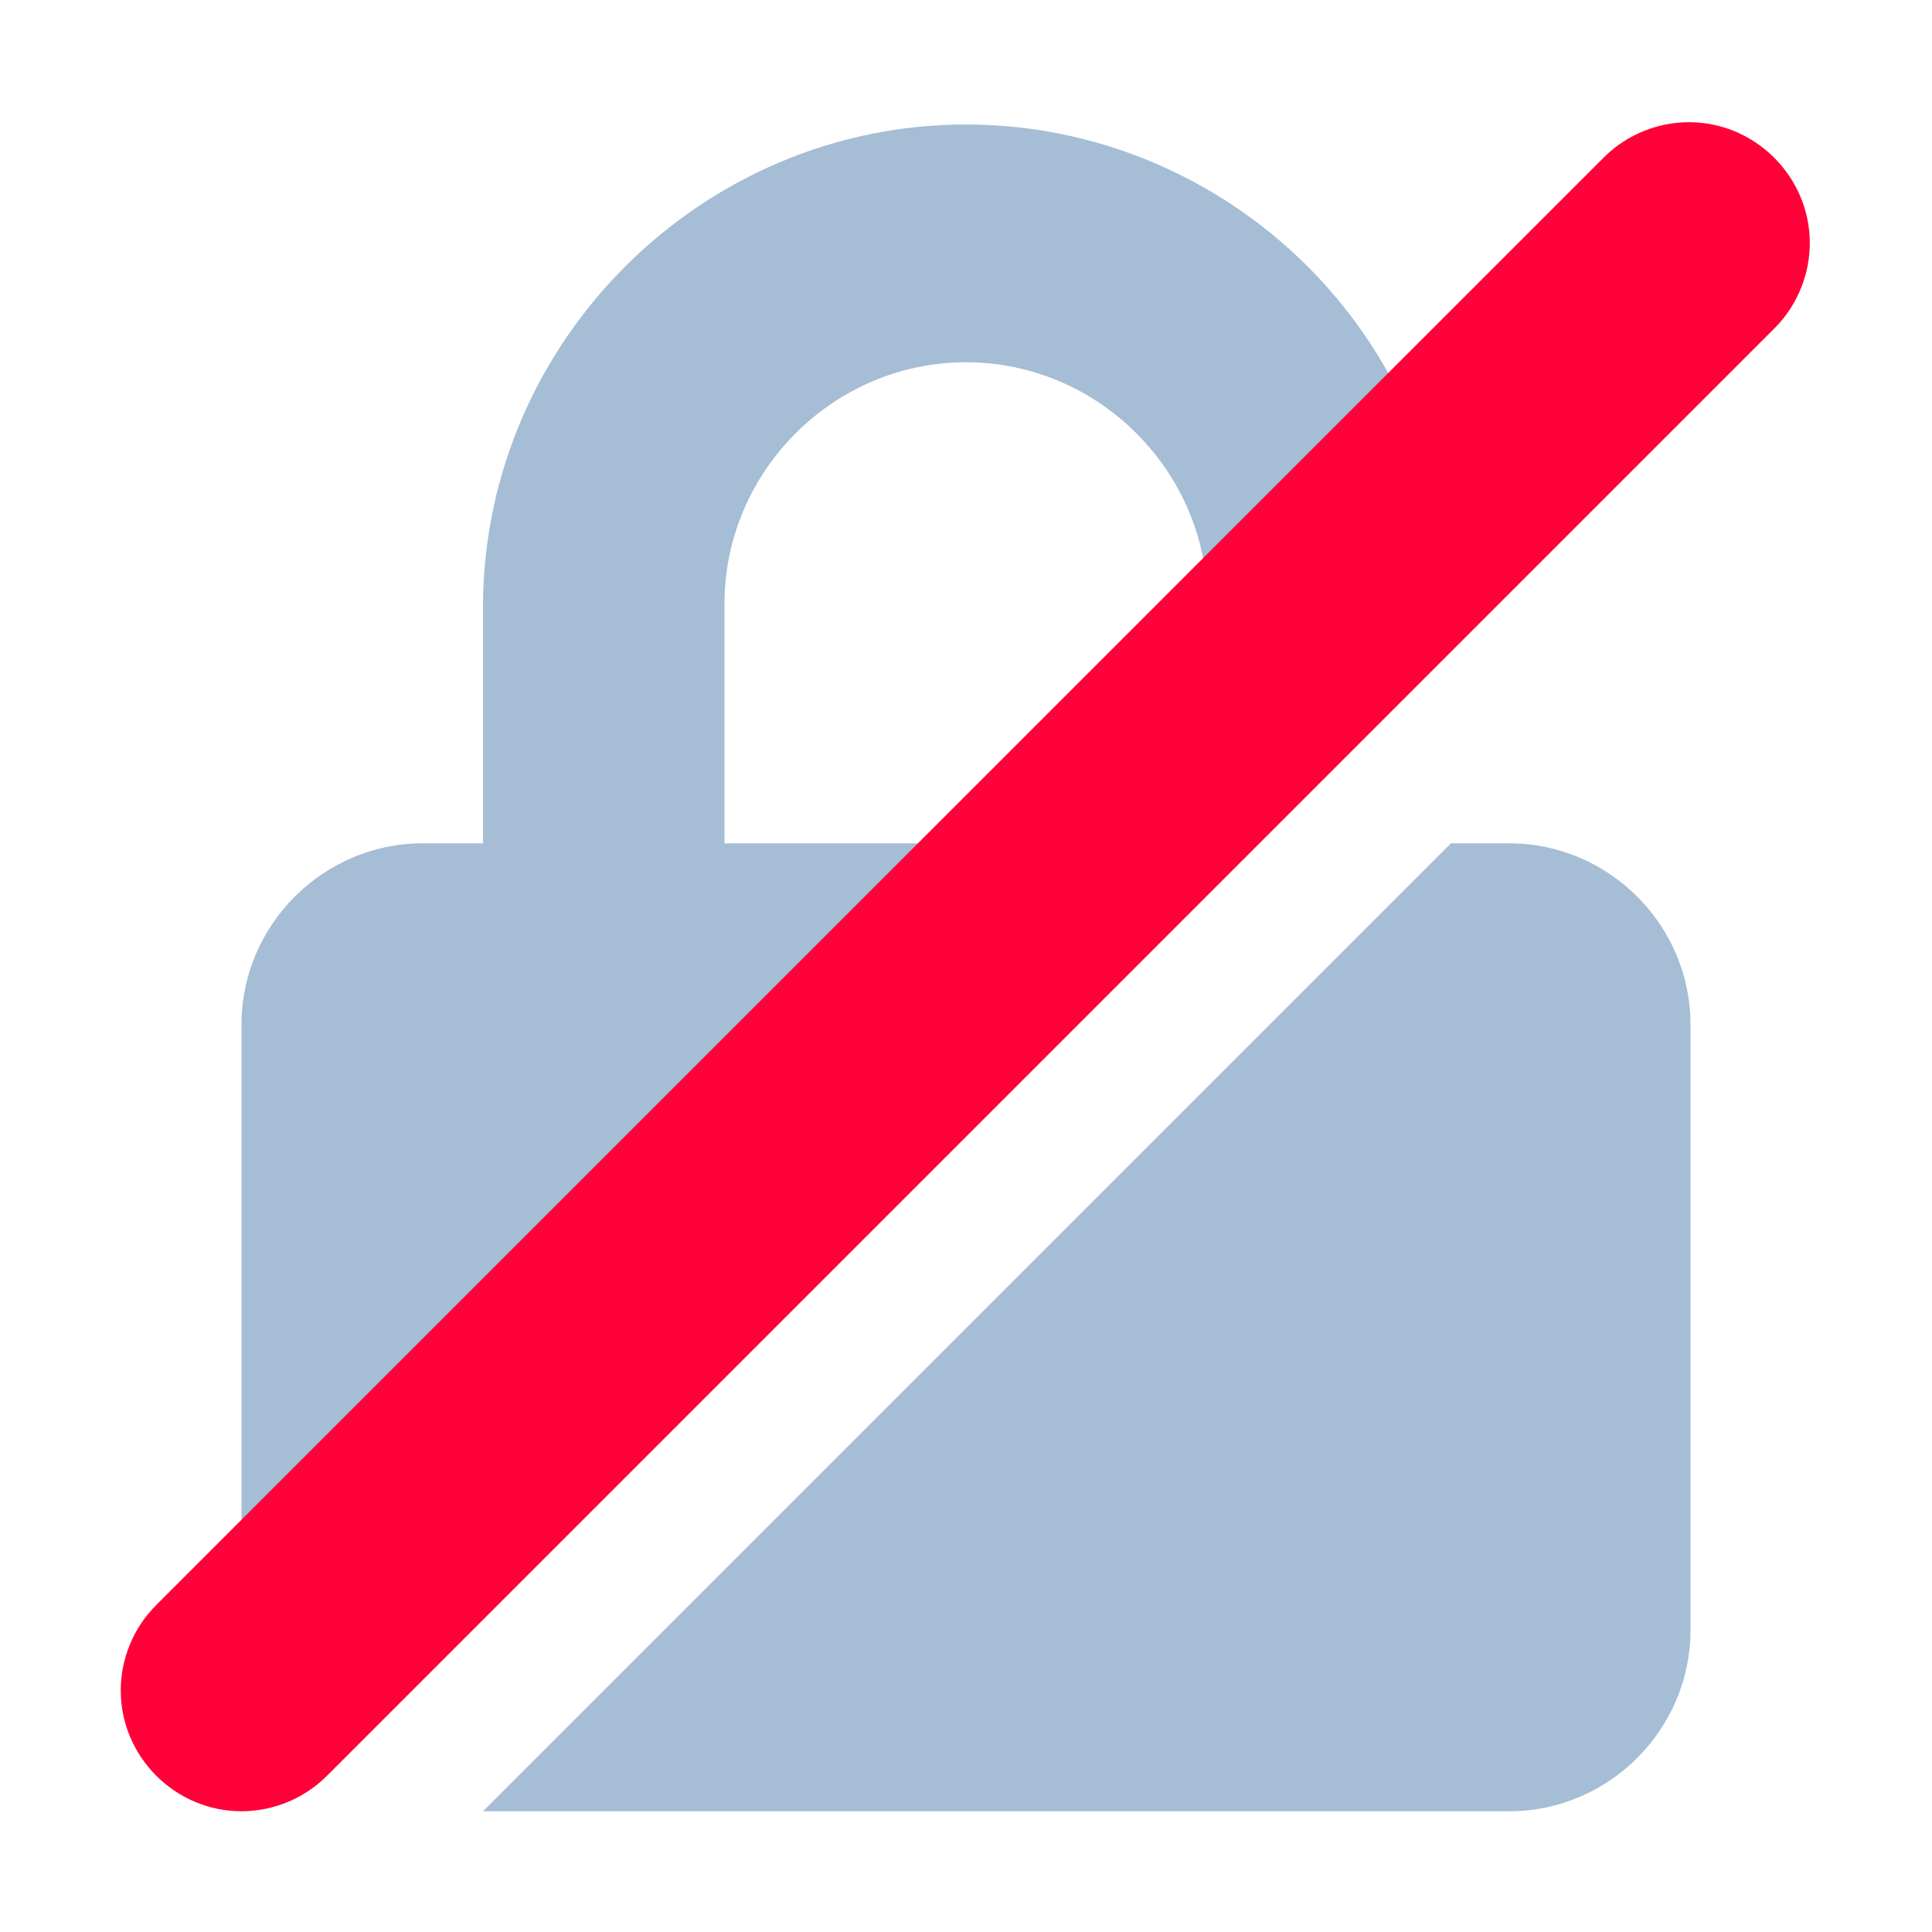 <?xml version="1.0" encoding="UTF-8" standalone="no"?><!DOCTYPE svg PUBLIC "-//W3C//DTD SVG 1.1//EN" "http://www.w3.org/Graphics/SVG/1.1/DTD/svg11.dtd"><svg width="100%" height="100%" viewBox="0 0 16 16" version="1.1" xmlns="http://www.w3.org/2000/svg" xmlns:xlink="http://www.w3.org/1999/xlink" xml:space="preserve" xmlns:serif="http://www.serif.com/" style="fill-rule:evenodd;clip-rule:evenodd;stroke-linejoin:round;stroke-miterlimit:1.414;"><path d="M12.5,6.984l-0.484,0l-8.016,8.016l8.5,0c0.823,0 1.5,-0.677 1.5,-1.5l0,-5.016c0,-0.823 -0.677,-1.5 -1.5,-1.5Zm-6.5,0l0,-1.984c0,-1.097 0.903,-2 2,-2c1.097,0 2,0.903 2,2l0,1l1.892,-1.892c-0.426,-1.798 -2.045,-3.077 -3.892,-3.077c-2.183,0 -3.983,1.786 -4,3.969l0,1.984l-0.5,0c-0.823,0 -1.5,0.677 -1.5,1.5l0,5.016c0.002,0.146 0.026,0.291 0.07,0.43l6.946,-6.946l-3.016,0Z" style="fill:#a5bdd5;fill-rule:nonzero;"/><path d="M2,15c-0.549,0 -1,-0.451 -1,-1c0,-0.265 0.106,-0.52 0.293,-0.707l12,-12c0.186,-0.18 0.436,-0.281 0.695,-0.281c0.548,0 1,0.452 1,1c0,0.259 -0.101,0.509 -0.281,0.695l-12,12c-0.187,0.187 -0.442,0.293 -0.707,0.293Z" style="fill:#ff0039;fill-rule:nonzero;"/></svg>